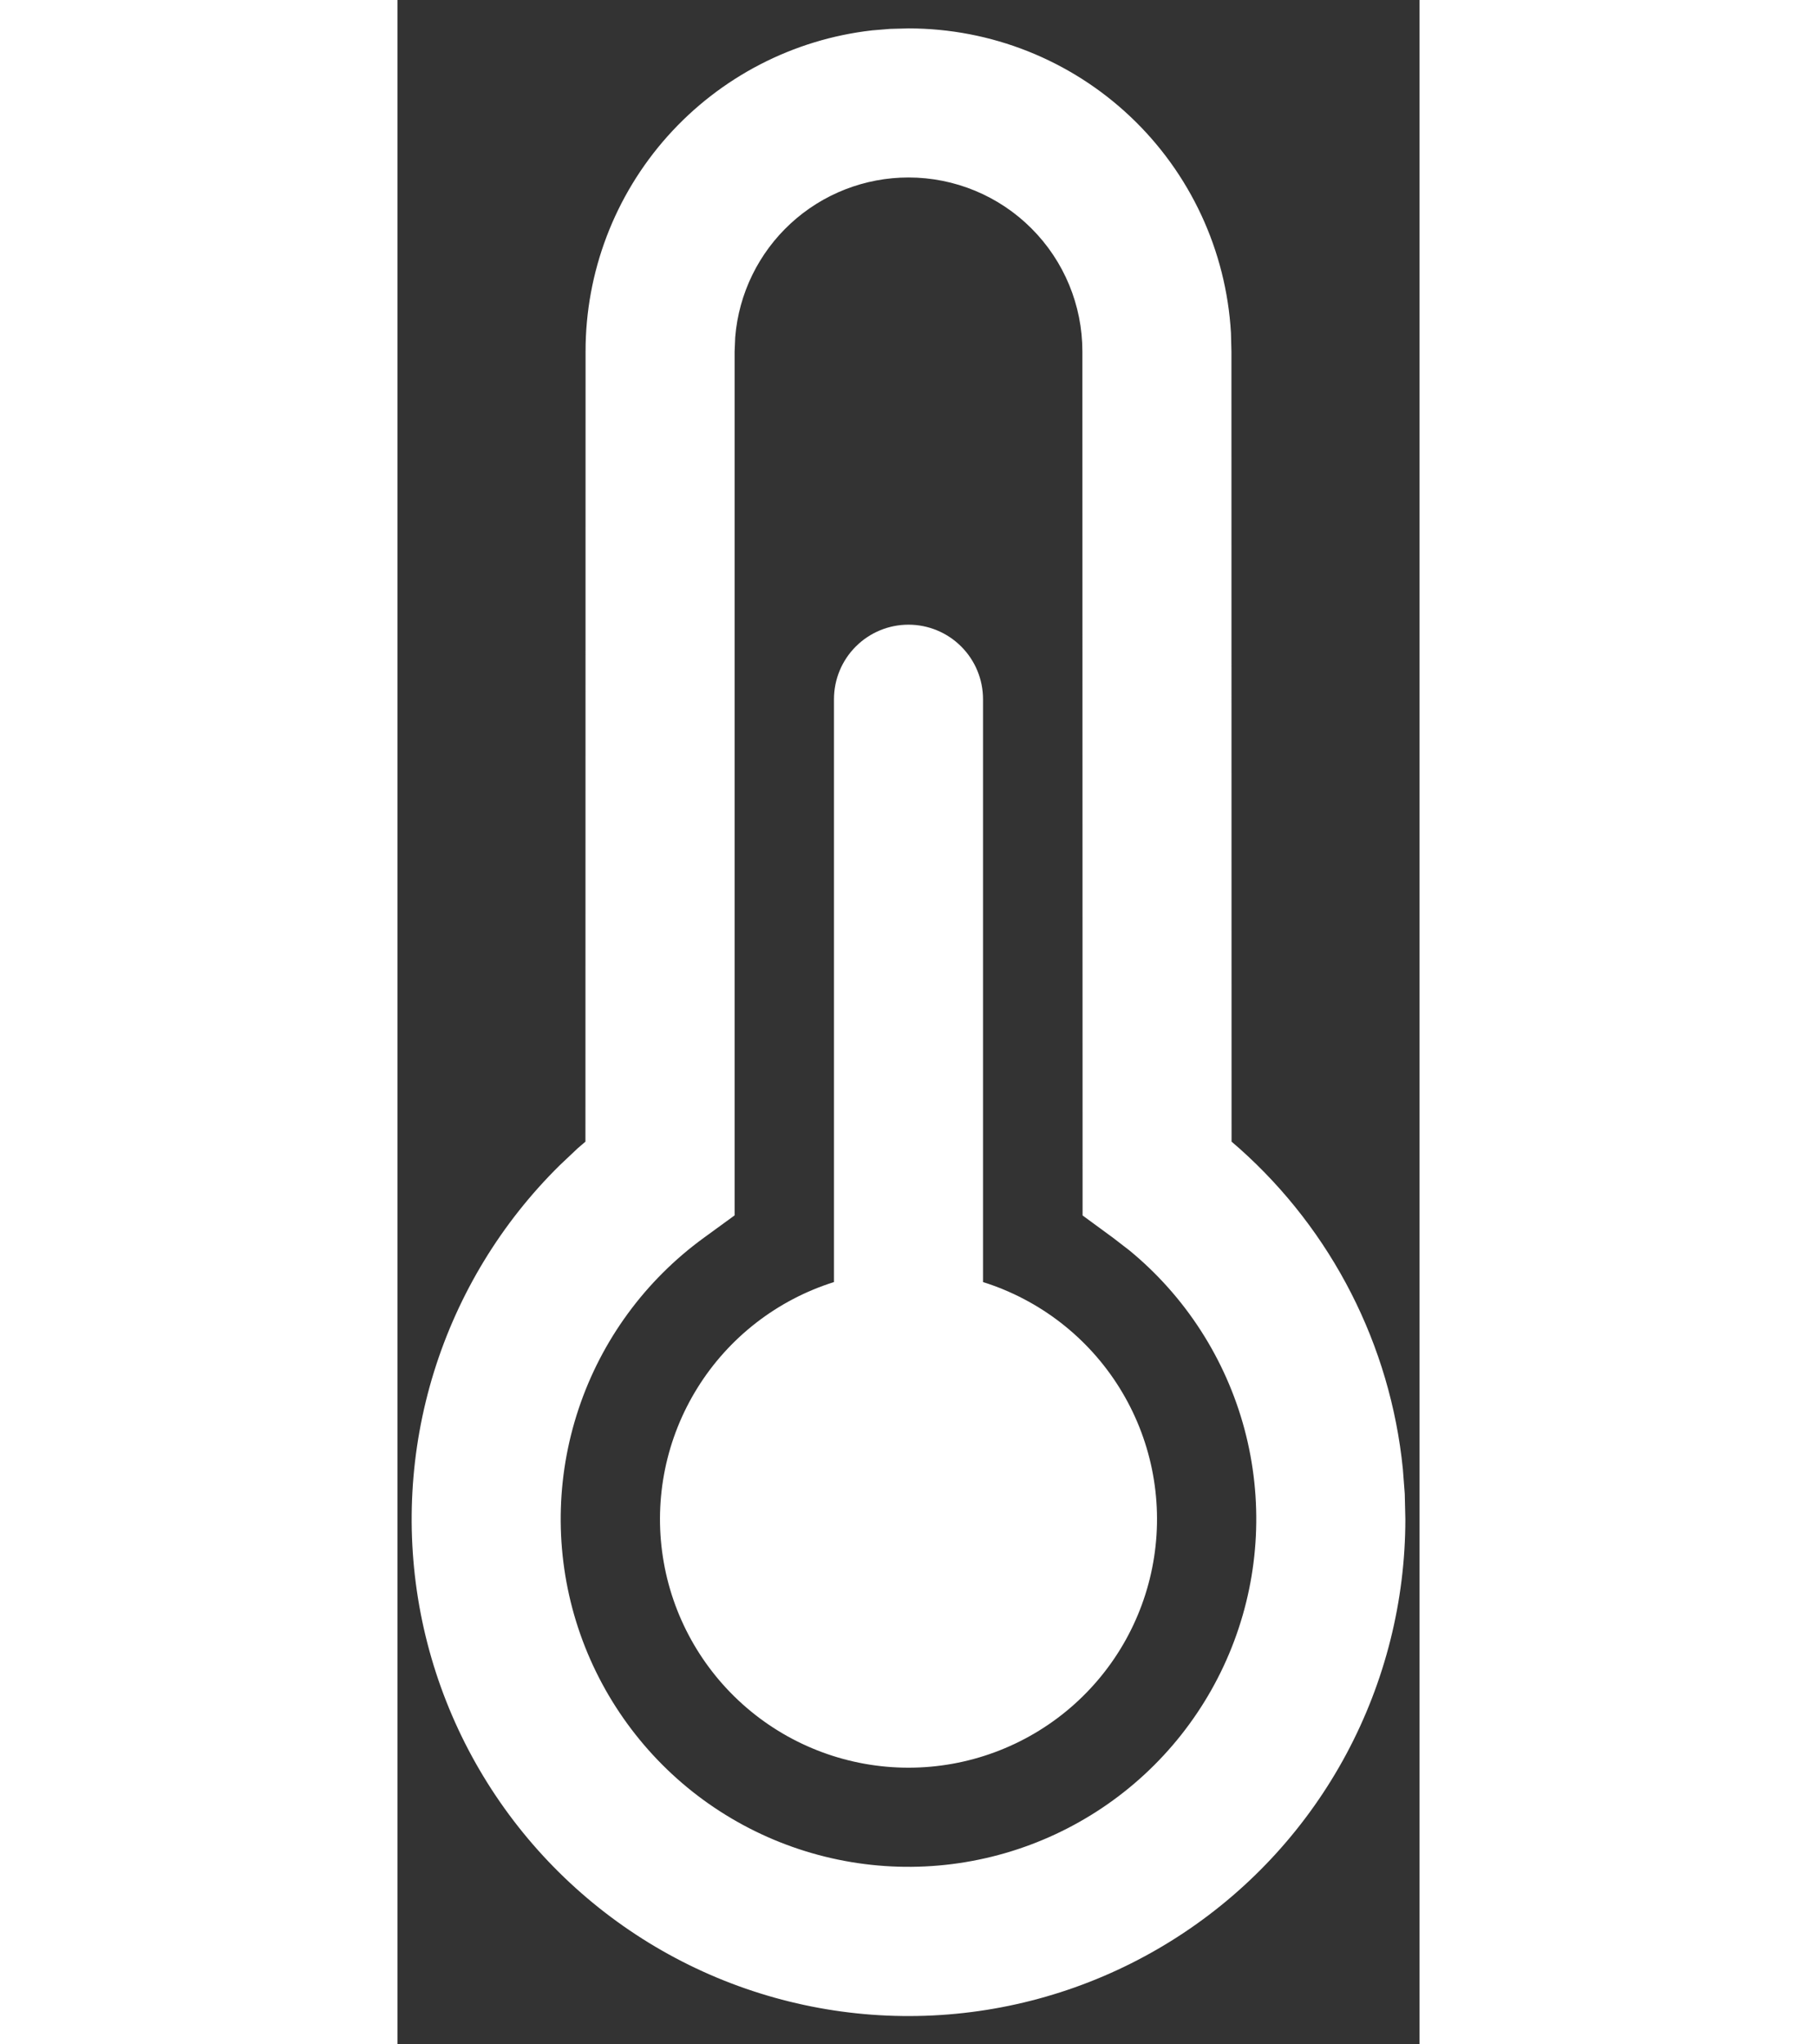 <svg height="27" viewBox="0 0 24 48" fill="none" xmlns="http://www.w3.org/2000/svg">
<rect x="0" y="0" width="24" height="48" fill="#333333" stroke="none"/>
<path d="M12 0.667C13.937 0.667 15.8 1.407 17.208 2.737C18.616 4.067 19.461 5.885 19.572 7.818L19.583 8.25L19.586 26.805L19.772 26.966C21.947 28.904 23.316 31.588 23.608 34.486L23.653 35.074L23.667 35.667C23.667 37.589 23.192 39.481 22.285 41.176C21.378 42.871 20.066 44.315 18.465 45.38C16.865 46.445 15.027 47.099 13.114 47.282C11.2 47.466 9.271 47.173 7.498 46.432C5.724 45.69 4.162 44.521 2.949 43.03C1.736 41.539 0.91 39.771 0.545 37.883C0.181 35.996 0.288 34.048 0.857 32.212C1.427 30.376 2.441 28.709 3.81 27.36L4.23 26.963L4.414 26.805L4.417 8.25C4.416 6.386 5.102 4.588 6.343 3.198C7.585 1.808 9.294 0.923 11.146 0.713L11.571 0.678L12 0.667ZM12 4.167C10.975 4.167 9.987 4.552 9.233 5.247C8.479 5.942 8.014 6.895 7.931 7.916L7.917 8.25V28.536L7.196 29.061C5.818 30.063 4.788 31.471 4.251 33.087C3.713 34.703 3.694 36.447 4.196 38.075C4.699 39.702 5.698 41.132 7.053 42.164C8.409 43.195 10.053 43.777 11.756 43.828C13.458 43.879 15.134 43.396 16.549 42.447C17.963 41.499 19.046 40.131 19.645 38.536C20.244 36.942 20.329 35.2 19.889 33.554C19.448 31.909 18.505 30.442 17.189 29.36L16.804 29.063L16.088 28.538L16.083 8.25C16.083 7.167 15.653 6.128 14.887 5.363C14.122 4.597 13.083 4.167 12 4.167V4.167ZM12 14.667C12.464 14.667 12.909 14.851 13.237 15.179C13.566 15.507 13.75 15.953 13.75 16.417V30.102C15.08 30.52 16.217 31.4 16.954 32.584C17.691 33.767 17.98 35.176 17.768 36.554C17.557 37.932 16.859 39.189 15.801 40.097C14.742 41.005 13.394 41.504 12 41.504C10.606 41.504 9.257 41.005 8.199 40.097C7.141 39.189 6.443 37.932 6.232 36.554C6.02 35.176 6.309 33.767 7.046 32.584C7.783 31.4 8.92 30.52 10.25 30.102V16.417C10.25 15.953 10.434 15.507 10.763 15.179C11.091 14.851 11.536 14.667 12 14.667V14.667Z" fill="white"/>
</svg>
